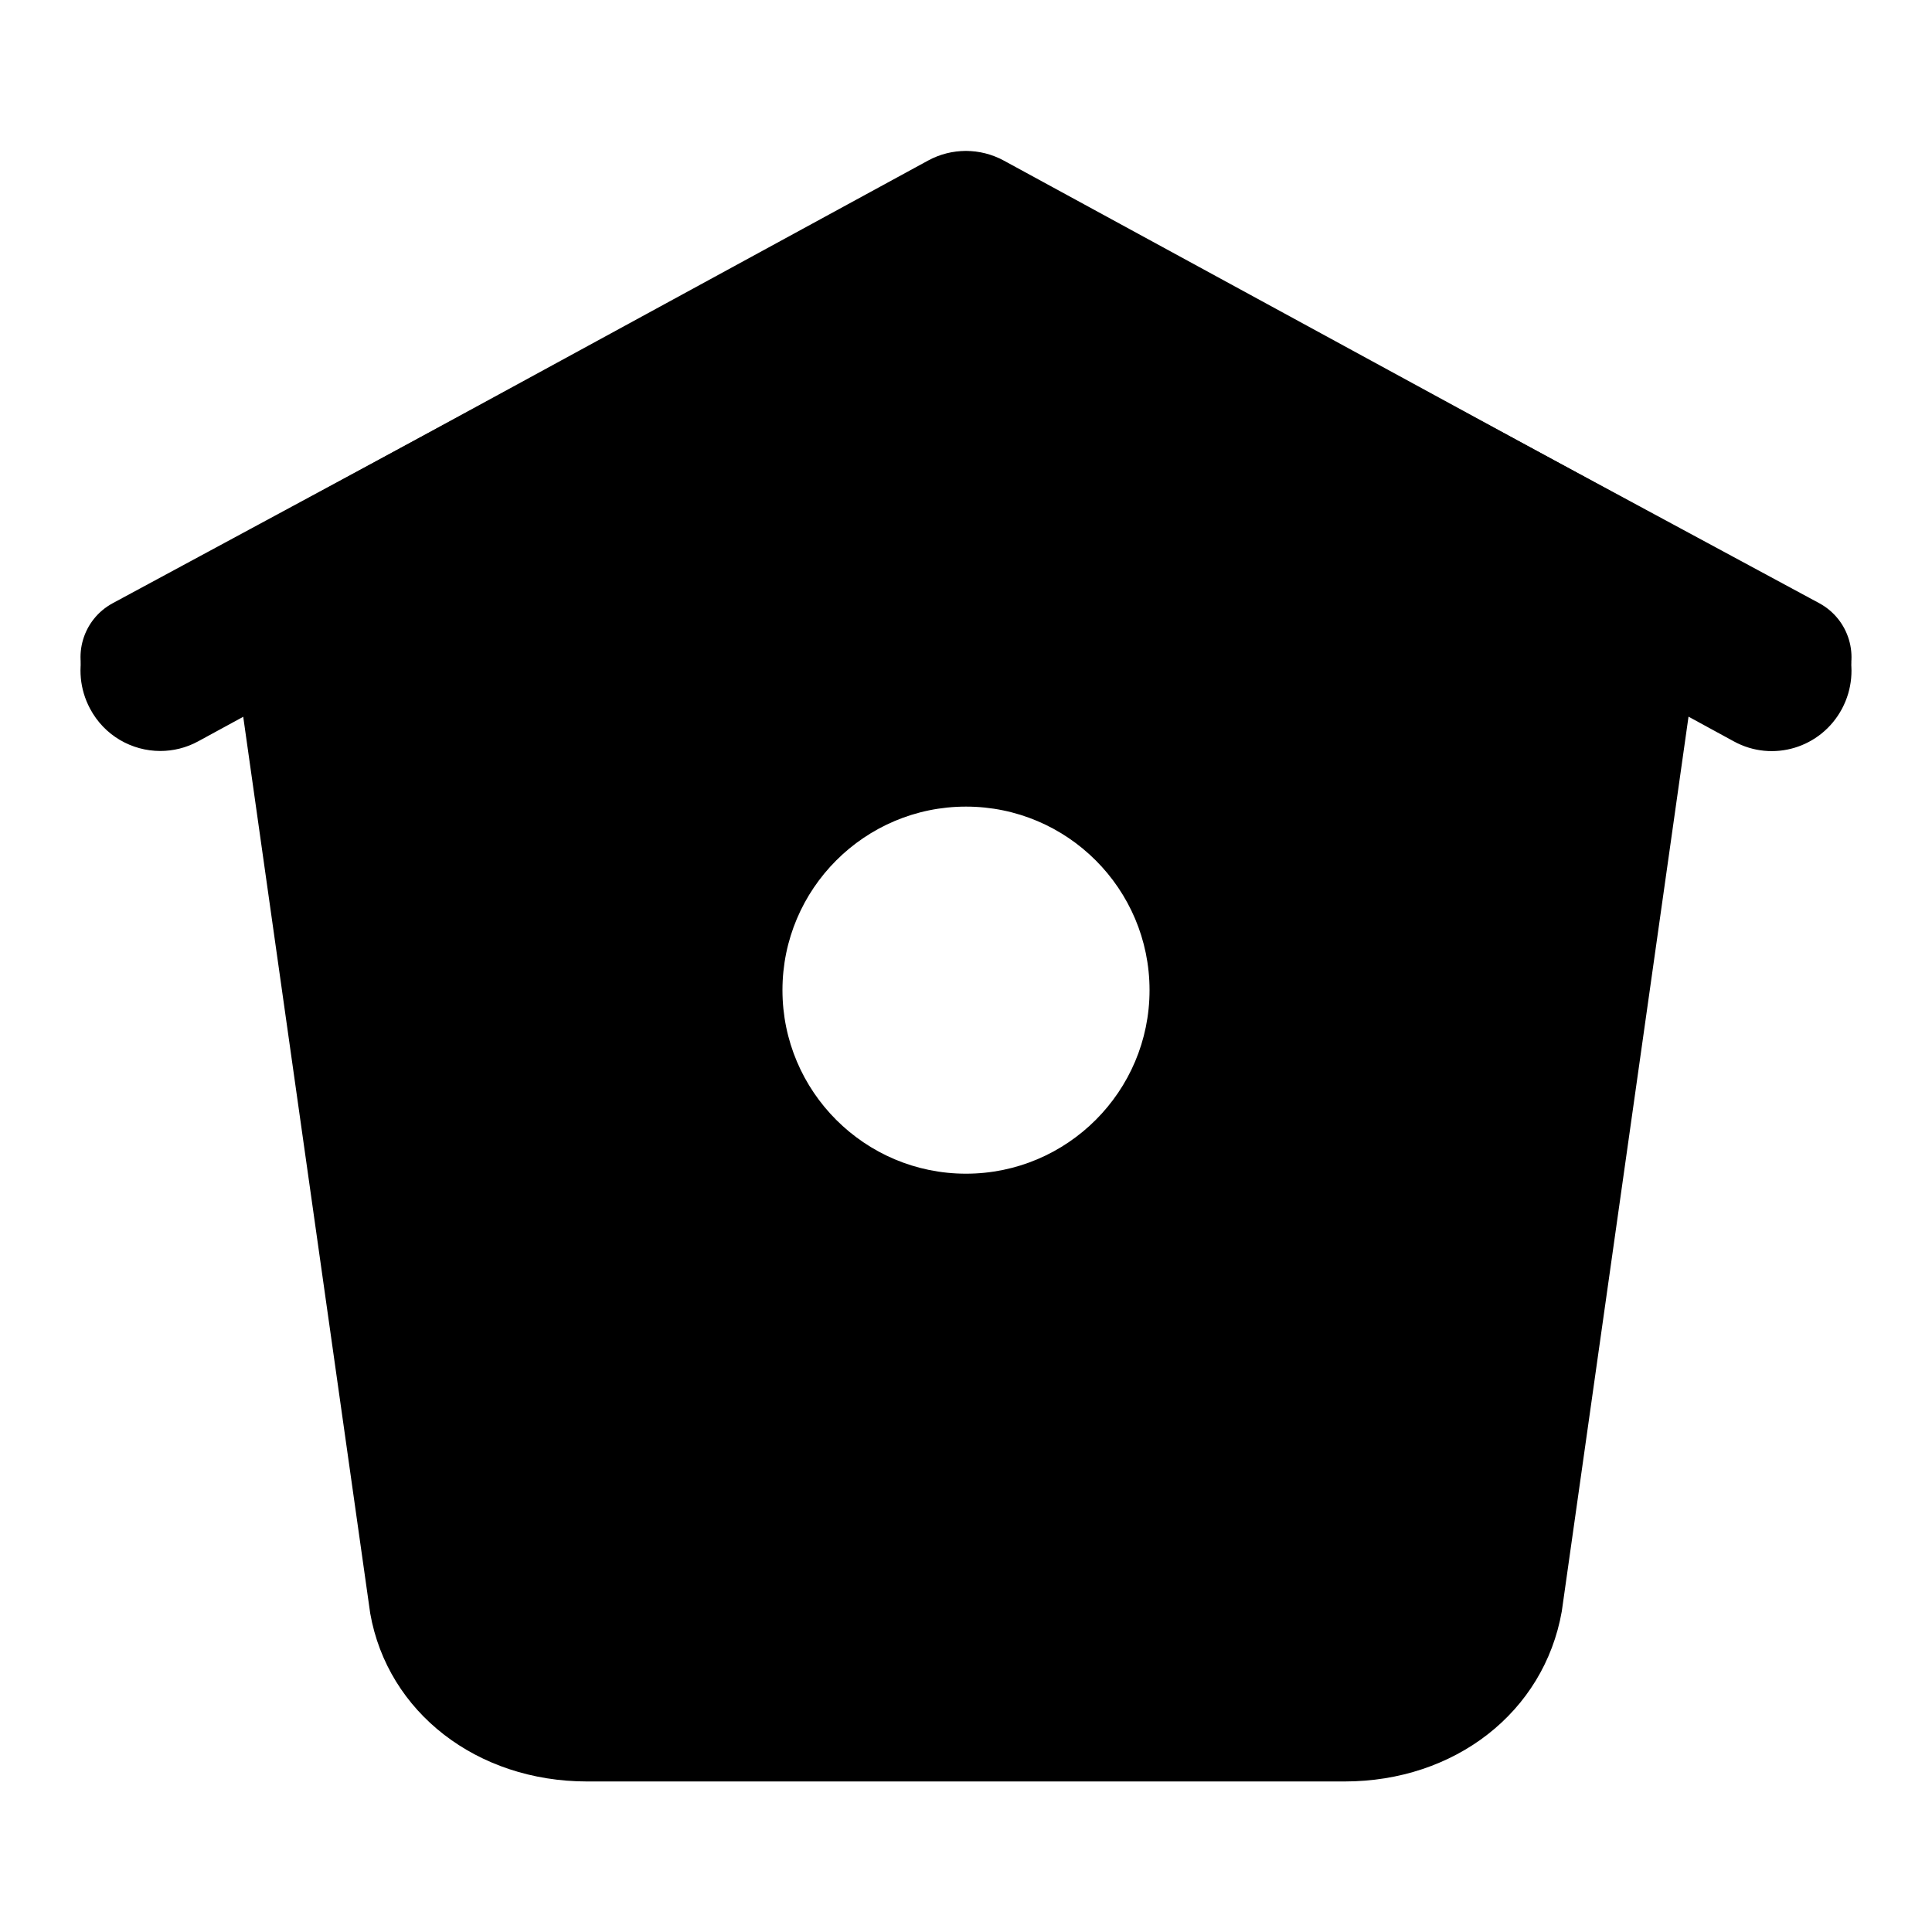 <svg className="house" xmlns="http://www.w3.org/2000/svg" viewBox="0 0 24 24">
                        <g className="outline">
                            <path d="M22.601 7.494L12.36 1.971C12.134 1.85 11.864 1.85 11.637 1.971L1.399 7.494C1.03 7.694 0.892 8.154 1.092 8.524C1.228 8.777 1.491 8.922 1.761 8.922C1.882 8.922 2.007 8.892 2.121 8.831L2.948 8.385L4.599 20.042C4.816 21.272 5.925 22.13 7.293 22.13H16.702C18.072 22.13 19.18 21.271 19.401 20.017L21.049 8.383L21.878 8.831C22.247 9.026 22.709 8.892 22.909 8.523C23.108 8.155 22.97 7.695 22.601 7.494V7.494ZM17.9 19.779C17.791 20.393 17.187 20.611 16.704 20.611H7.295C6.808 20.611 6.205 20.393 6.101 19.803L4.376 7.616L11.998 3.503L19.623 7.614L17.9 19.779V19.779Z" />
                            <path d="M8.22 12.3C8.22 14.384 9.915 16.08 12 16.08C14.085 16.08 15.78 14.384 15.78 12.3C15.78 10.216 14.085 8.52 12 8.52C9.915 8.52 8.22 10.216 8.22 12.3ZM14.28 12.3C14.28 13.558 13.258 14.58 12 14.58C10.742 14.58 9.72 13.558 9.72 12.3C9.72 11.042 10.742 10.02 12 10.02C13.258 10.02 14.28 11.042 14.28 12.3Z" />
                        </g>
                        <path className="fill" d="M22.482 7.448L12.47 1.995C12.175 1.835 11.822 1.835 11.528 1.995L1.52 7.448C1.039 7.712 0.859 8.318 1.119 8.804C1.297 9.139 1.639 9.329 1.991 9.329C2.149 9.329 2.312 9.291 2.462 9.209L3.189 8.813L4.764 20.063C4.978 21.277 6.062 22.125 7.4 22.125H16.598C17.935 22.125 19.019 21.277 19.235 20.037L20.809 8.812L21.539 9.21C22.02 9.473 22.621 9.292 22.881 8.806C23.141 8.32 22.96 7.713 22.48 7.451L22.482 7.448ZM11.999 15.533C10.22 15.533 8.778 14.078 8.778 12.283C8.778 10.488 10.22 9.033 11.999 9.033C13.777 9.033 15.219 10.488 15.219 12.283C15.219 14.078 13.777 15.533 11.999 15.533Z" />
                    </svg>